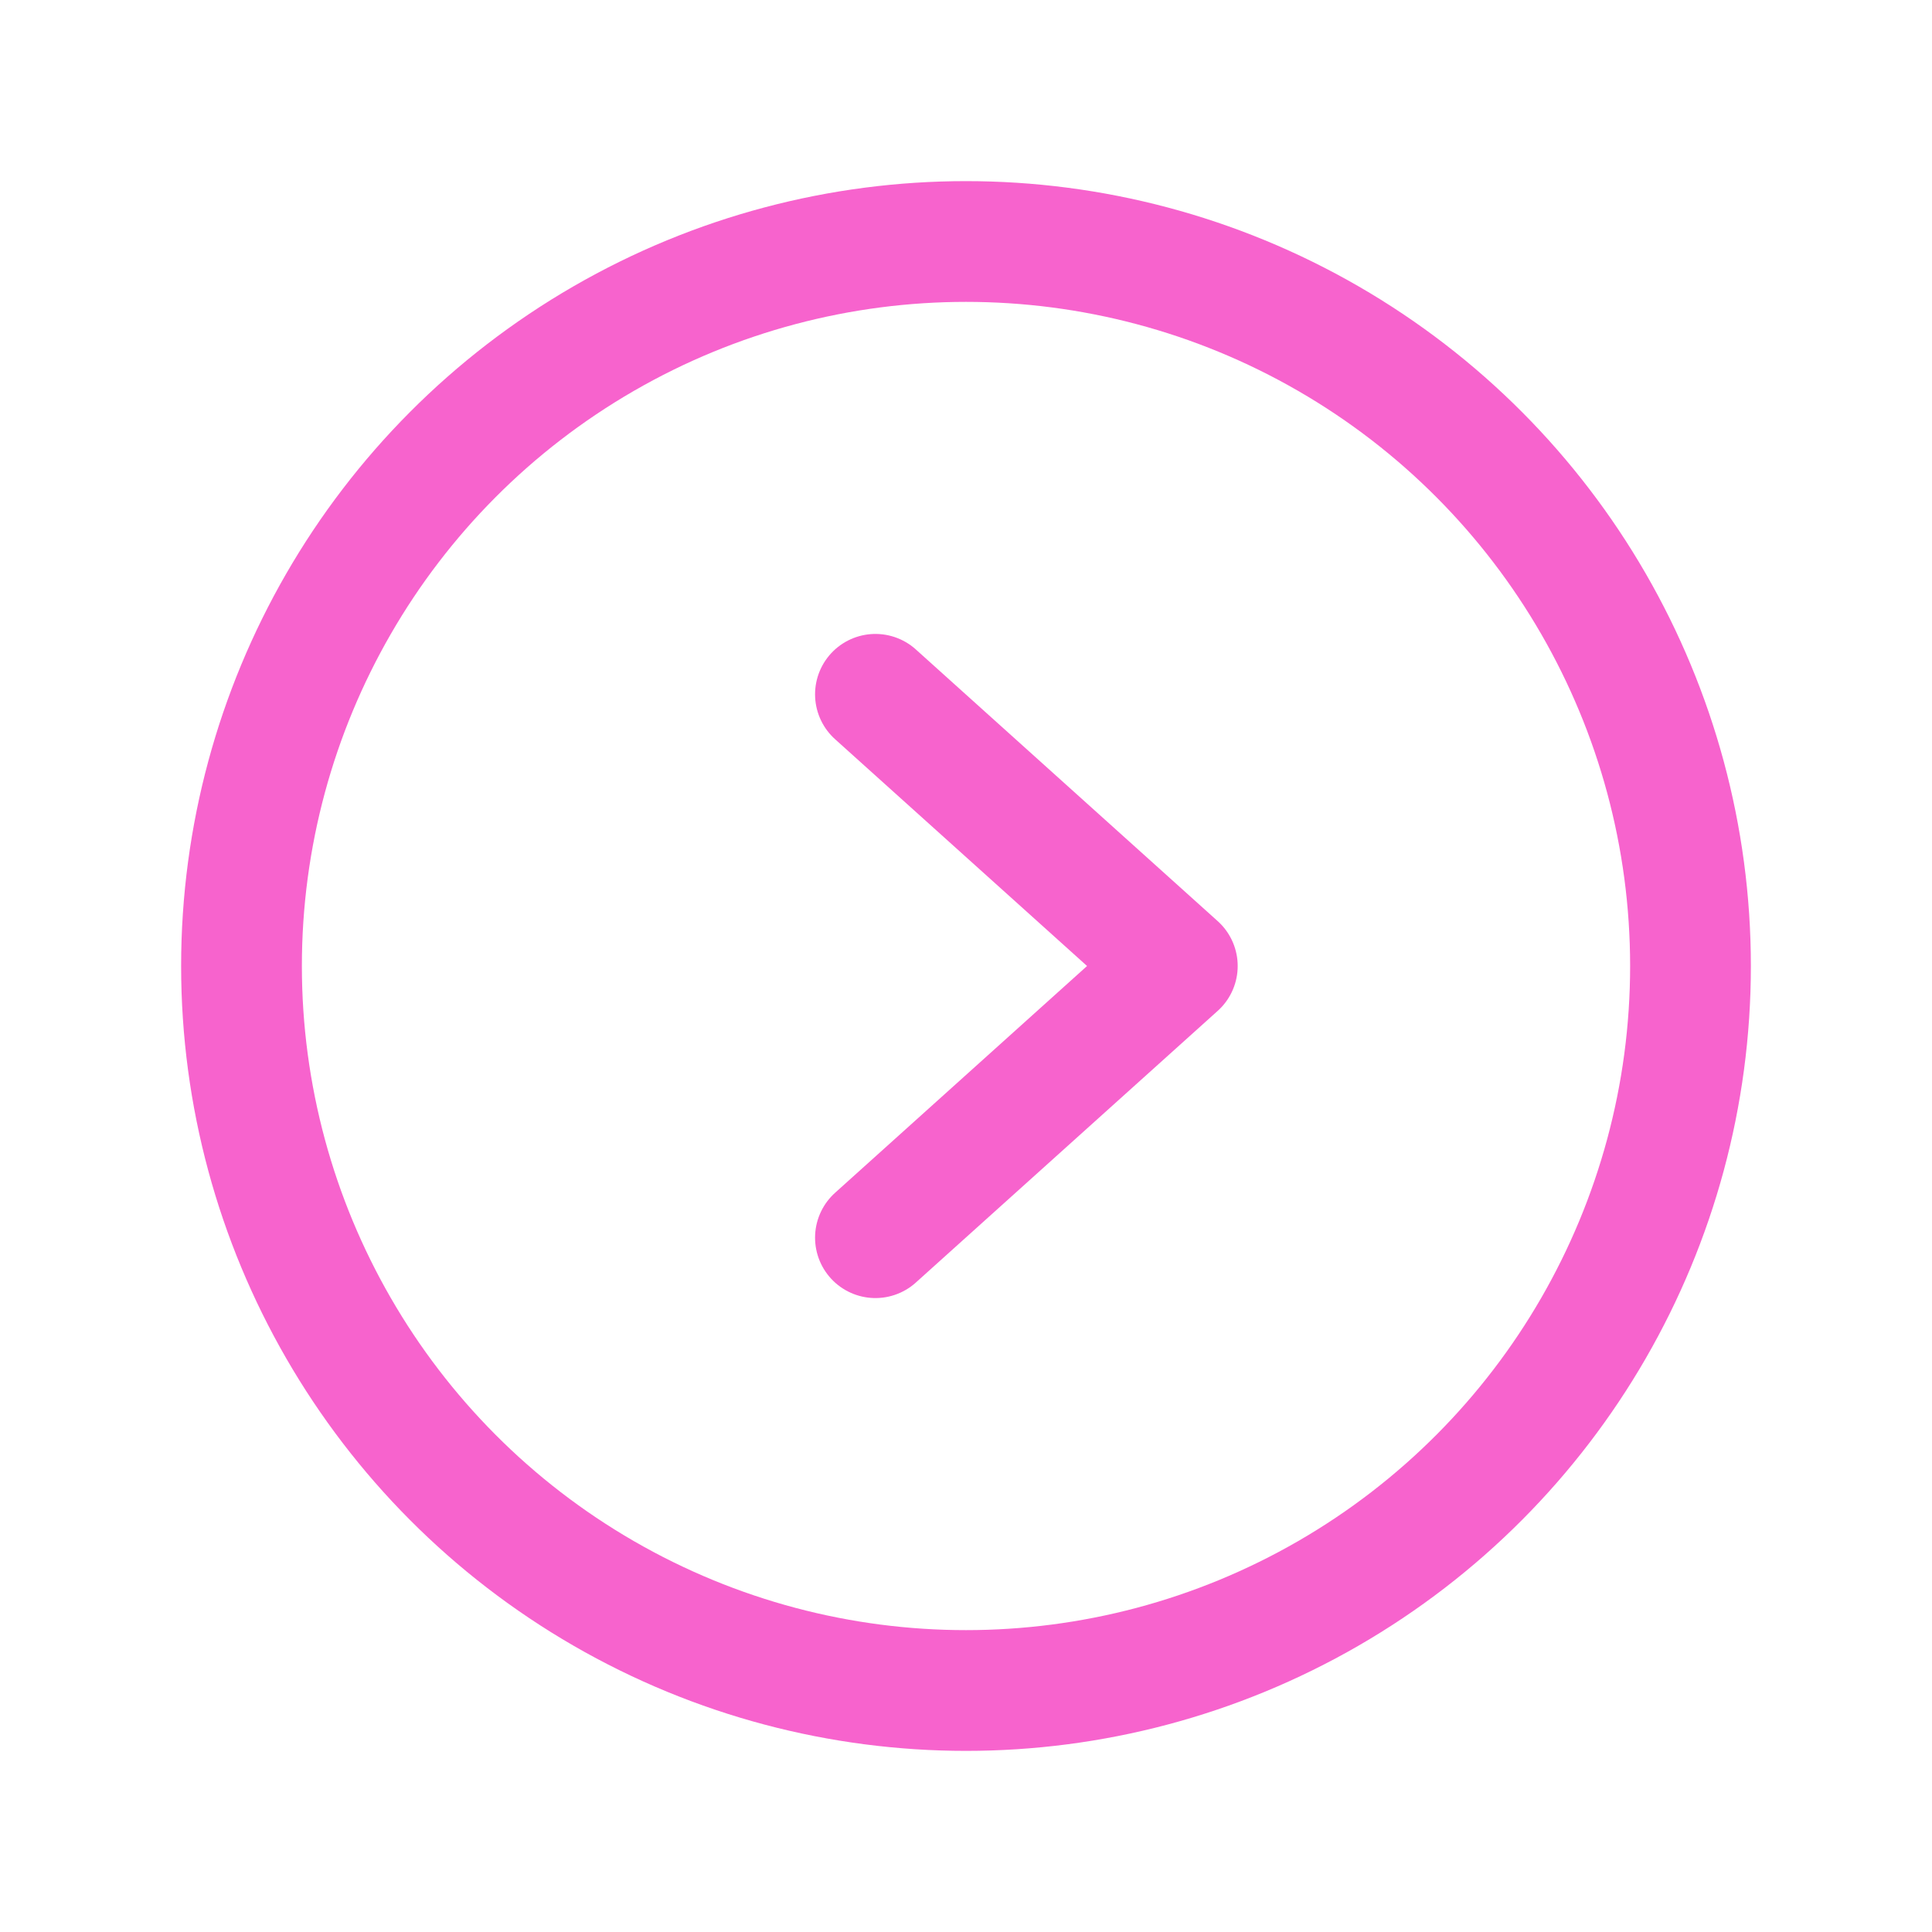 <svg xmlns="http://www.w3.org/2000/svg" width="192" height="192" fill="#000000" viewBox="0 0 256 256"><rect width="256" height="256" fill="none"></rect><circle cx="128" cy="128" r="96" fill="none" stroke="#F763CD" stroke-miterlimit="10" stroke-width="16"></circle><polyline points="116 92 156 128 116 164" fill="none" stroke="#F763CD" stroke-linecap="round" stroke-linejoin="round" stroke-width="16"></polyline></svg>
